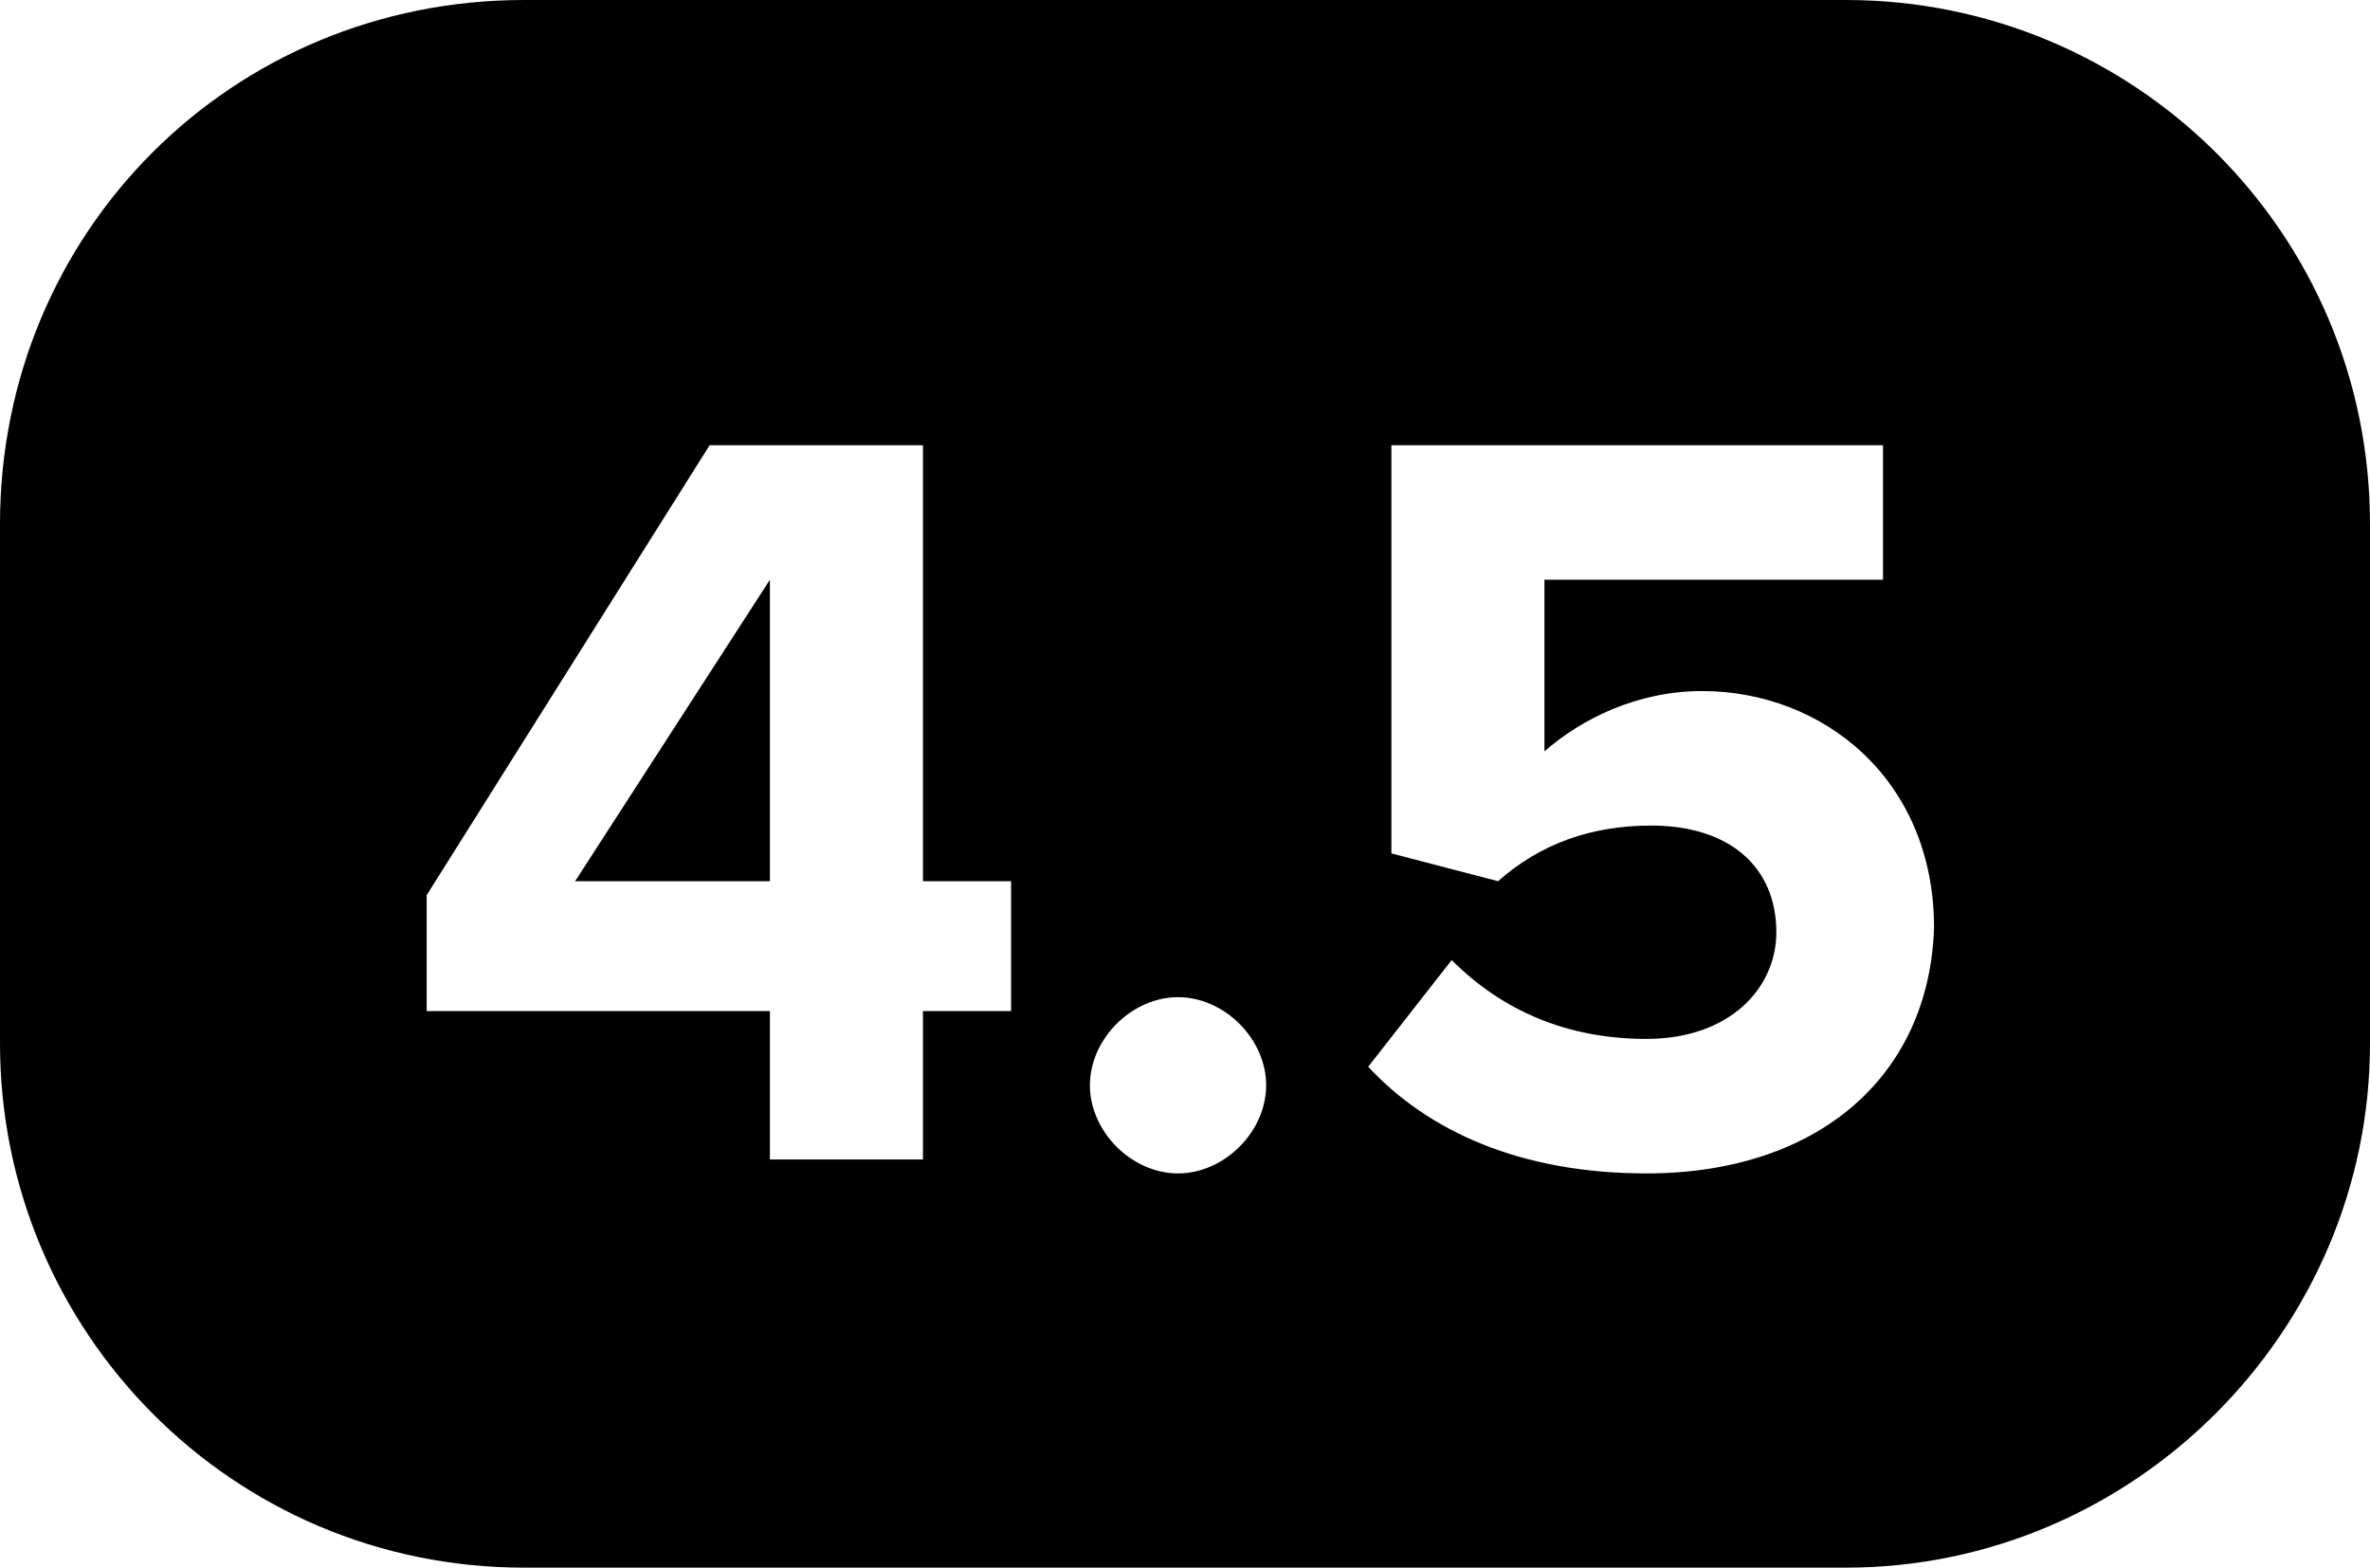 <?xml version="1.0" encoding="UTF-8" standalone="no"?>
<svg width="511px" height="338px" viewBox="0 0 511 338" version="1.1" xmlns="http://www.w3.org/2000/svg" xmlns:xlink="http://www.w3.org/1999/xlink">
    <!-- Generator: Sketch 3.8.3 (29802) - http://www.bohemiancoding.com/sketch -->
    <title>icon-rating-4-2</title>
    <desc>Created with Sketch.</desc>
    <defs></defs>
    <g id="Page-1" stroke="none" stroke-width="1" fill="none" fill-rule="evenodd">
        <g id="icon-rating-4-2" fill="#000000">
            <path d="M398,0 L113,0 C50,0 0,50 0,113 L0,225 C0,287 50,338 113,338 L398,338 C460,338 511,287 511,225 L511,113 C511,50 460,0 398,0 L398,0 Z M218,218 L199,218 L199,250 L166,250 L166,218 L92,218 L92,193 L153,96 L199,96 L199,190 L218,190 L218,218 Z M254,253 C244,253 235,244 235,234 C235,224 244,215 254,215 C264,215 273,224 273,234 C273,244 264,253 254,253 L254,253 Z M355,253 C328,253 308,244 295,230 L313,207 C324,218 338,224 355,224 C373,224 383,213 383,201 C383,187 373,178 356,178 C343,178 332,182 323,190 L300,184 L300,96 L406,96 L406,125 L333,125 L333,162 C341,155 353,149 367,149 C393,149 417,168 417,200 C416,232 392,253 355,253 L355,253 Z M166,190 L166,125 L124,190 L166,190 Z" id="Shape"></path>
        </g>
    </g>
</svg>